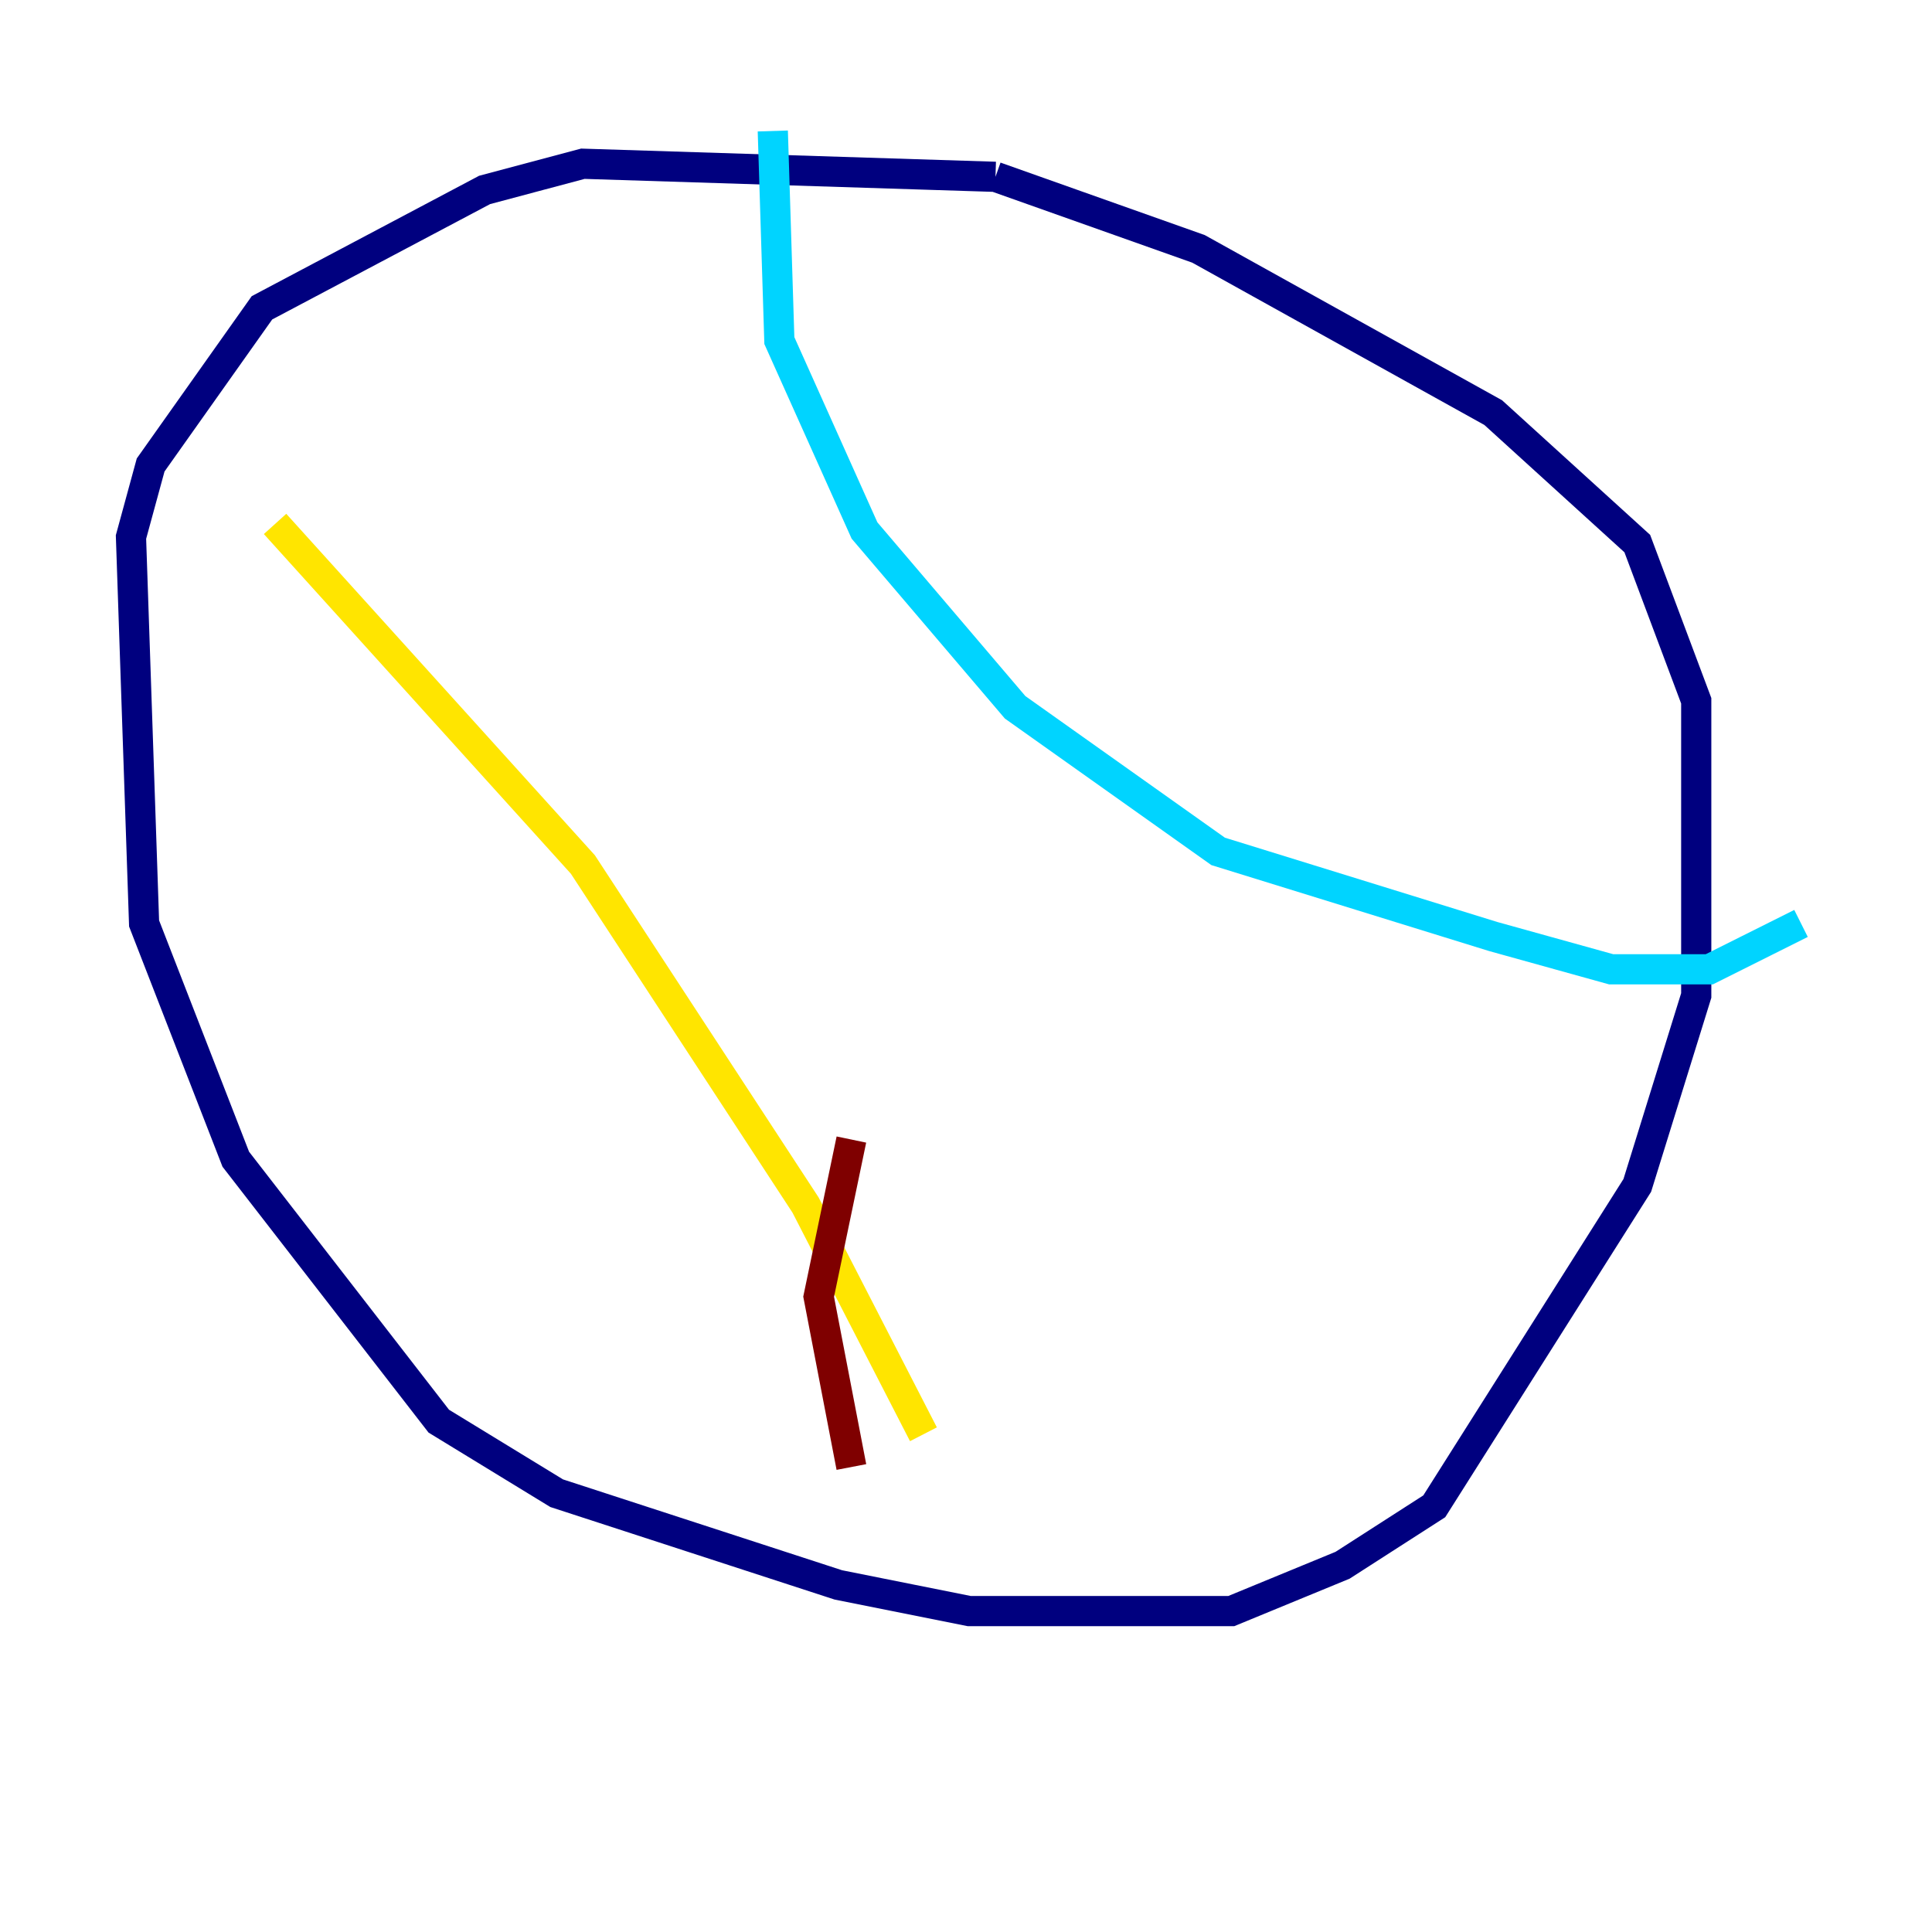 <?xml version="1.0" encoding="utf-8" ?>
<svg baseProfile="tiny" height="128" version="1.2" viewBox="0,0,128,128" width="128" xmlns="http://www.w3.org/2000/svg" xmlns:ev="http://www.w3.org/2001/xml-events" xmlns:xlink="http://www.w3.org/1999/xlink"><defs /><polyline fill="none" points="65.953,11.715 38.617,10.848 32.108,12.583 17.356,20.393 9.98,30.807 8.678,35.58 9.546,61.18 15.62,76.8 29.071,94.156 36.881,98.929 55.539,105.003 64.217,106.739 81.573,106.739 88.949,103.702 95.024,99.797 108.475,78.536 112.38,65.953 112.38,46.427 108.475,36.014 98.929,27.336 79.403,16.488 65.953,11.715" stroke="#00007f" stroke-width="2" /><polyline fill="none" points="51.2,8.678 51.634,22.563 57.275,35.146 67.254,46.861 80.705,56.407 98.929,62.047 106.739,64.217 113.248,64.217 119.322,61.18" stroke="#00d4ff" stroke-width="2" /><polyline fill="none" points="18.224,34.712 38.617,57.275 53.37,79.837 61.18,95.024" stroke="#ffe500" stroke-width="2" /><polyline fill="none" points="56.407,75.498 54.237,85.912 56.407,97.193" stroke="#7f0000" stroke-width="2" /></svg>